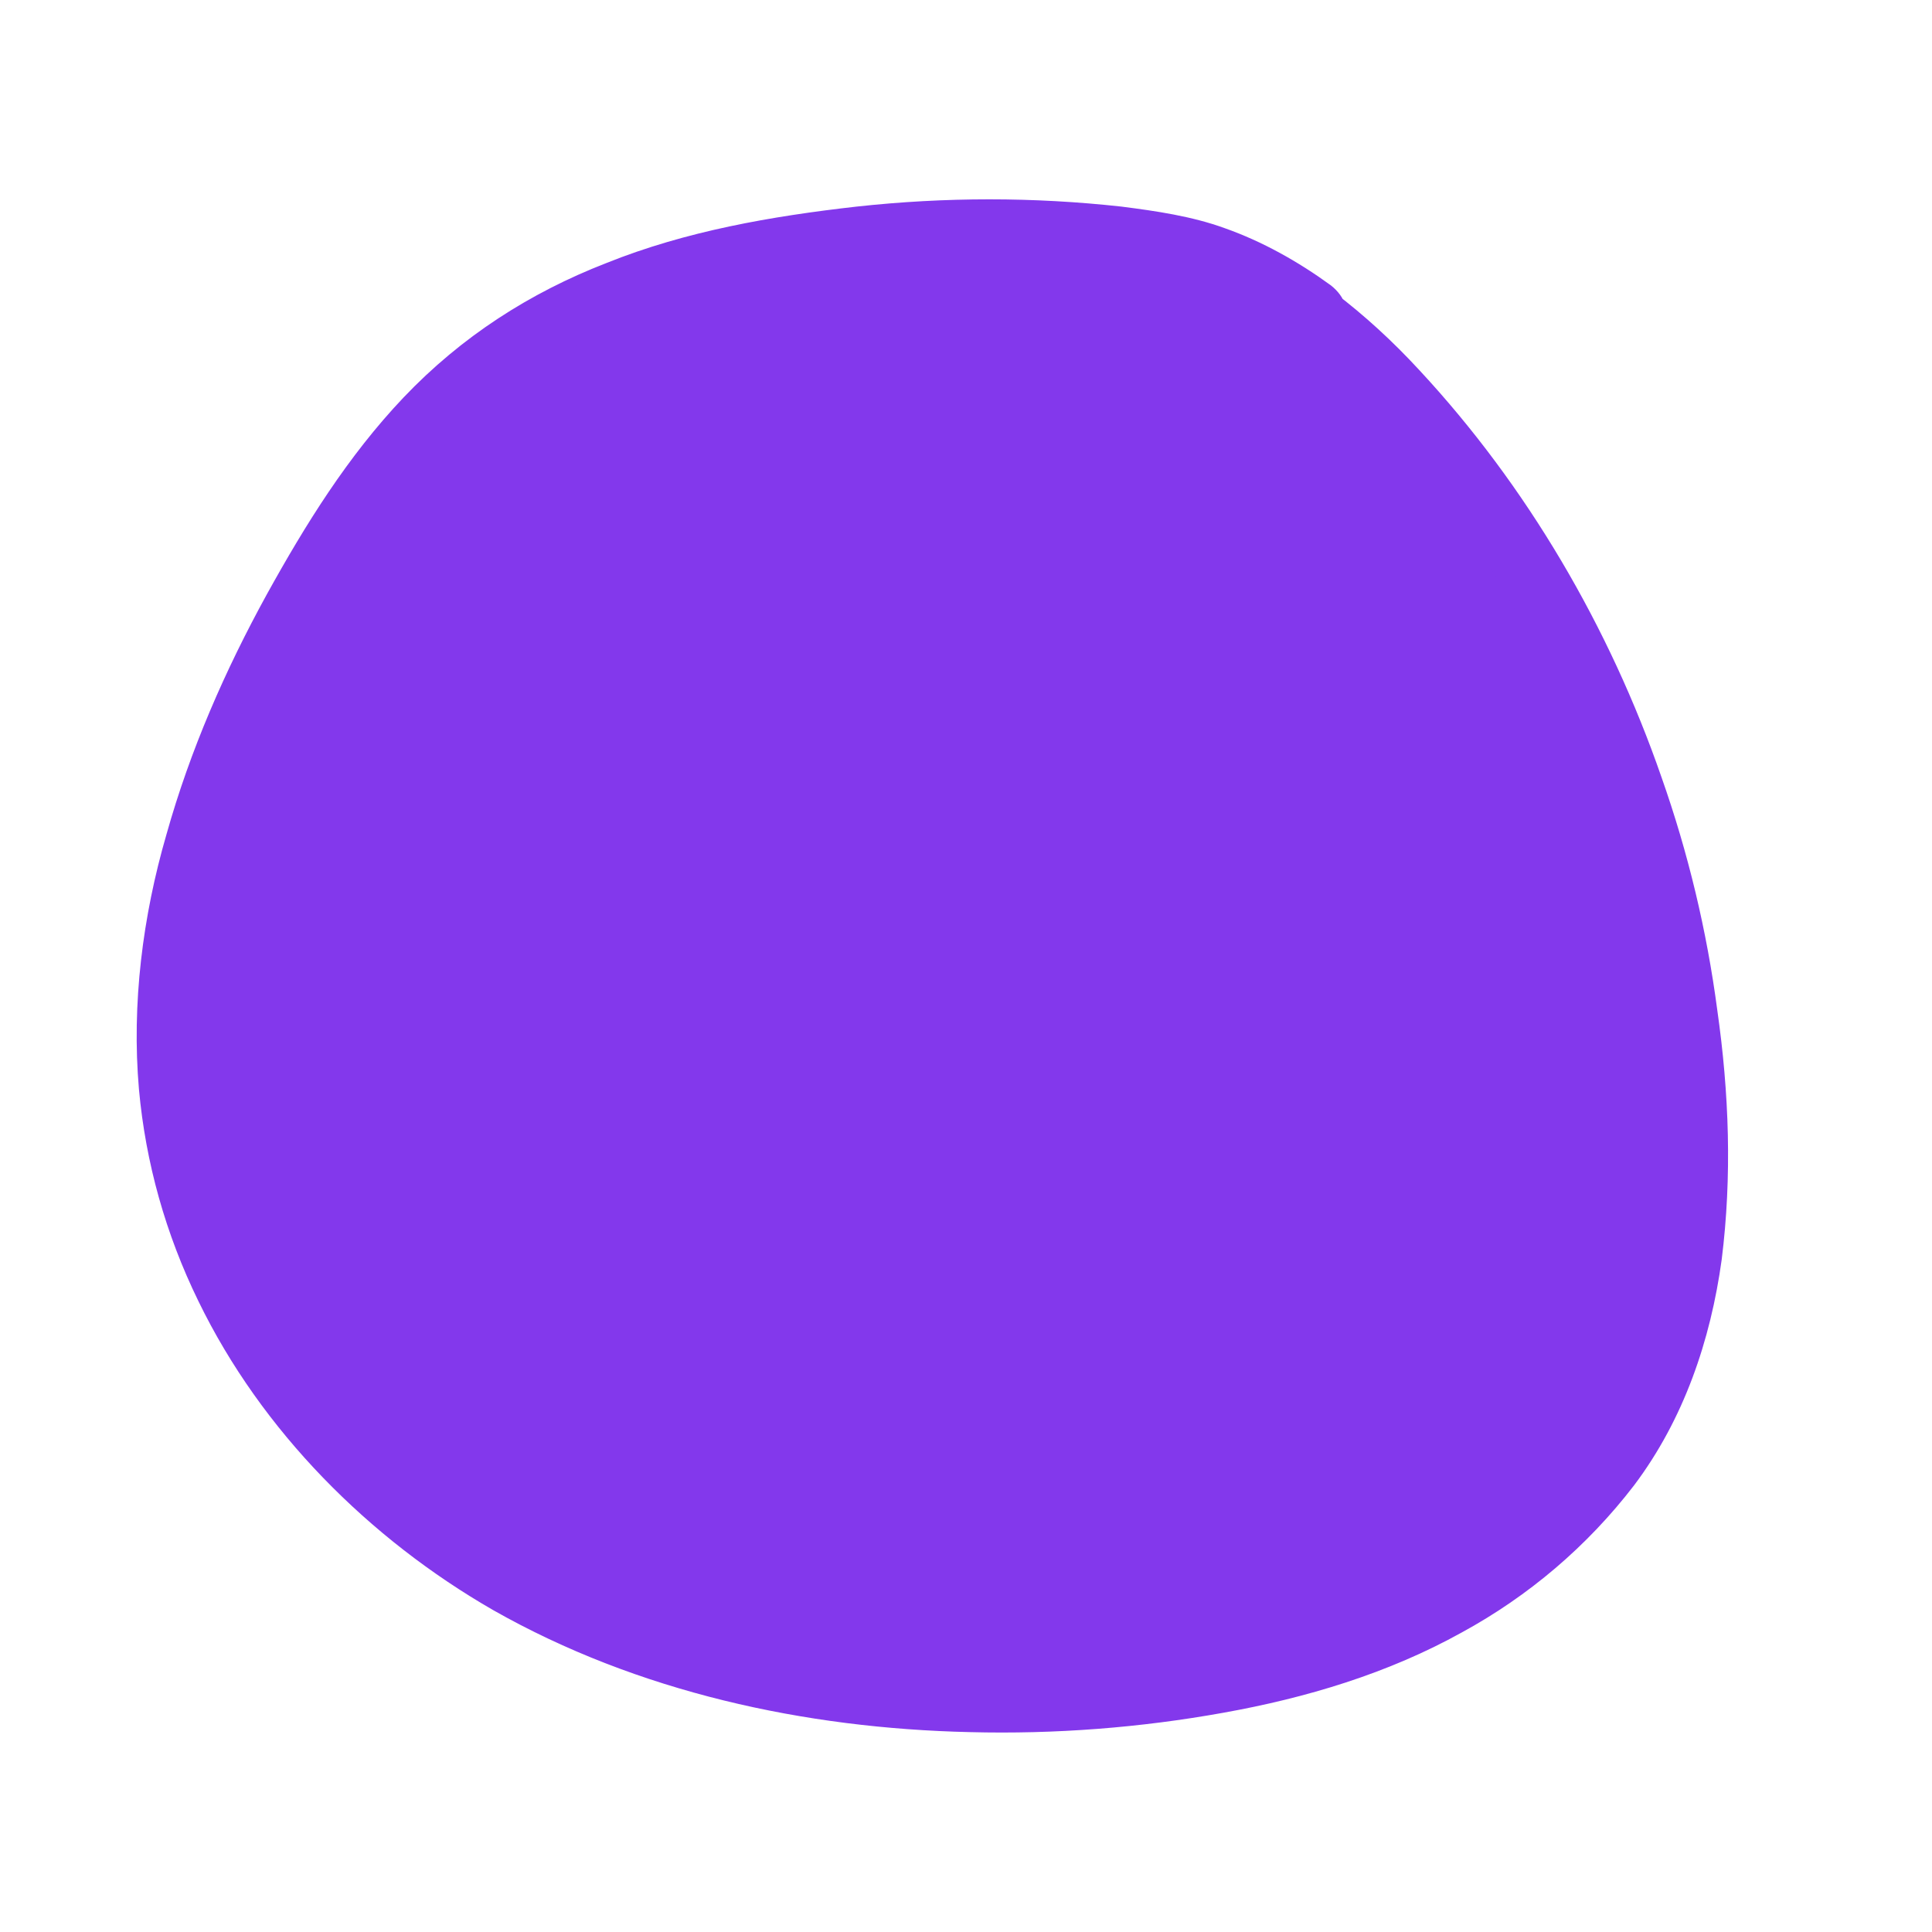 <?xml version="1.0" encoding="utf-8"?>
<!-- Generator: Adobe Illustrator 24.1.0, SVG Export Plug-In . SVG Version: 6.00 Build 0)  -->
<svg version="1.1" id="Calque_1" xmlns="http://www.w3.org/2000/svg" xmlns:xlink="http://www.w3.org/1999/xlink" x="0px" y="0px"
	 viewBox="0 0 260 260" style="enable-background:new 0 0 260 260;" xml:space="preserve">
<style type="text/css">
	.st0{fill:#8338EC;}
</style>
<g>
	<path class="st0" d="M176.9,42.2c-11.6-8.5-19.8-9.6-31.7-10.5c-13.6-1-27.5-0.4-41,2C91.2,36,78,40.2,67.1,47.9
		c-11.6,8.5-19.9,20.7-26.8,33.3c-11.3,20.8-19.8,44.5-16.8,68c3.6,27.3,22.5,51.1,46.6,64.3c24.1,13.2,52.6,16.8,79.9,14.3
		c14.3-1.3,28.5-4.2,41.5-10.5c12.9-6.3,24.2-16.2,30.6-29.1c5.6-11.5,6.7-24.7,6.3-37.6c-1.3-33.3-13.6-66.1-34.9-91.9
		C188.4,52.5,184.1,47.9,176.9,42.2"/>
	<g>
		<path class="st0" d="M179.1,38.4c-4.4-3.2-9.2-5.9-14.3-7.7c-4.4-1.6-9.2-2.3-13.9-2.9c-11.8-1.3-23.7-1.3-35.6,0
			c-11.5,1.3-23,3.3-33.7,7.6c-10.3,4-19.5,9.9-27.3,18.1C46.8,61.4,41.1,70.6,35.9,80c-5.6,10.2-10.3,20.9-13.5,32.3
			c-3.2,11-4.7,22.8-3.7,34.3c0.9,9.9,3.6,19.5,8,28.5c8.5,17.5,23,32,39.7,41.6c19.4,11,41.9,15.9,64.1,16.4
			c11.5,0.3,23-0.6,34.1-2.6c11.2-2,22.2-5.3,32.1-10.8c9-4.9,16.9-11.6,23.2-19.8c6.7-8.9,10.3-19.5,11.8-30.4
			c1.4-11.2,1-22.4-0.6-33.6c-1.4-10.6-3.9-21.1-7.5-31.3c-7-20.2-18.1-39.2-32.6-54.8c-3.6-3.9-7.3-7.3-11.5-10.5
			c-1.9-1.4-4.3-1.7-6,0c-1.6,1.6-1.9,4.6,0,6c15.6,12.6,27.5,29.5,36,47.6c8.5,17.9,13.3,37.9,14.2,57.7c0.4,10.8-0.3,21.5-4,31.7
			c-3.2,8.7-9,16.2-16.1,22.2c-15.8,13.5-37.2,18.1-57.4,19.5c-20.8,1.4-42-0.6-61.5-8c-17.2-6.6-32.7-17.8-43.5-32.8
			c-5.2-7.3-9.2-15.1-11.8-23.5c-2.9-9.6-3.4-19.4-2.3-29.4c1.1-10.6,4.4-21.1,8.6-30.8s9.2-19.2,15.1-28c5.5-8,11.9-15.6,20.1-21.1
			c8.6-5.7,18.5-9.2,28.7-11.3c11-2.4,22.5-3.4,33.9-3.4c9.6,0,19.5,0.3,28.5,3.4c4.4,1.6,8.6,4.2,12.5,6.9c1.9,1.4,4.7,0.3,5.9-1.6
			C182,42.2,181,39.9,179.1,38.4L179.1,38.4z"/>
	</g>
</g>
</svg>
